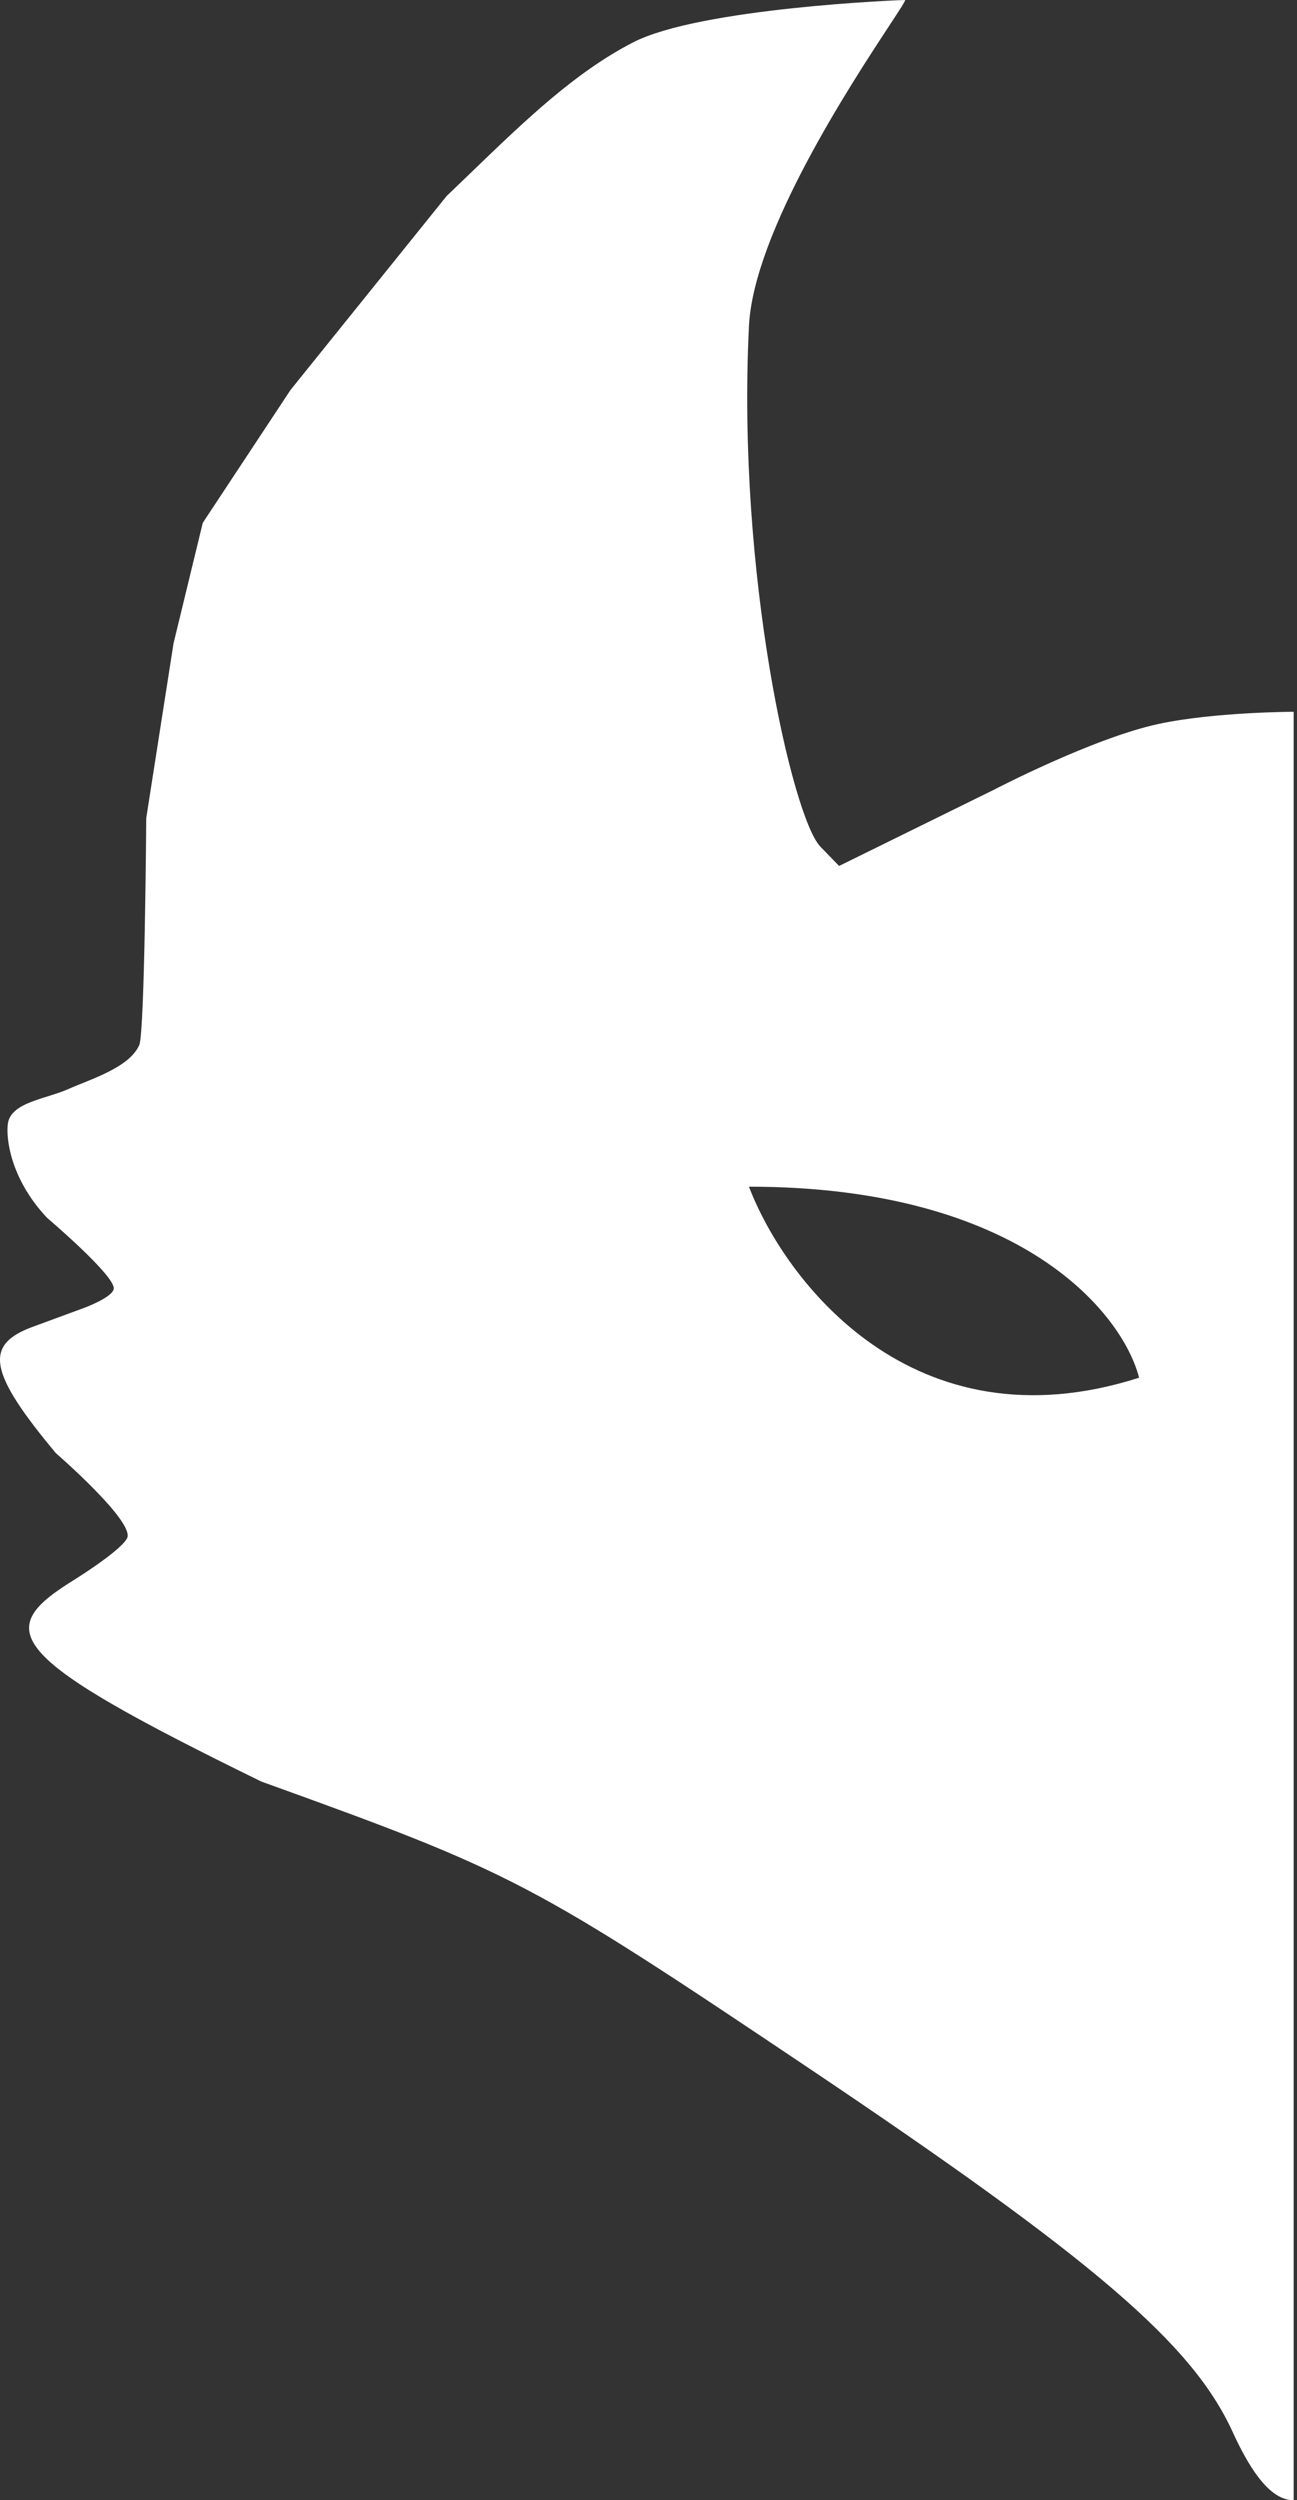 <svg width="245" height="472" viewBox="0 0 245 472" fill="none" xmlns="http://www.w3.org/2000/svg">
<rect x="0" y="0" width="245" height="472" fill="#333333" stroke="none"/>
<path fill-rule="evenodd" clip-rule="evenodd" d="M88.942 32.615C99.154 22.769 108.605 13.656 119.585 8.003C132.191 1.511 169.959 0 170.954 0C171.164 0 170.006 1.764 168.039 4.758C160.749 15.857 142.355 43.864 141.476 61.544C139.143 108.429 149.756 154.468 154.97 159.84L158.503 163.481L187.683 149.127C187.683 149.127 206.492 139.319 218.855 136.671C229.421 134.407 244.369 134.375 244.369 134.375L244.369 472C240.503 472.027 236.778 467.734 232.843 459.122C225.234 442.468 206.766 426.652 152.213 390.062C100.17 355.158 96.976 353.491 49.365 336.335C1.757 313.061 -1.331 308.004 13.053 298.853C13.053 298.853 22.544 293.073 23.992 290.425C25.644 287.406 10.558 274.34 10.558 274.34C-2.14 259.131 -3.091 253.894 6.129 250.506C10.216 249.004 16 246.873 16 246.873C16 246.873 21.286 244.91 21.487 243.3C21.792 240.857 8.885 229.907 8.885 229.907C1.954 222.538 1.116 214.883 1.482 212.159C2.028 208.089 8.663 207.489 12.887 205.61C17.11 203.731 24.42 201.563 26.306 197.299C27.351 194.939 27.626 154.442 27.626 154.442L32.776 121.485L38.304 98.707L54.885 73.612L84.363 37.015C85.91 35.538 87.435 34.069 88.942 32.615ZM141.476 224.03C148.231 241.746 172.428 273.763 215.171 260.096C212.1 248.074 193.062 224.03 141.476 224.03Z" fill="white"/>
</svg>
